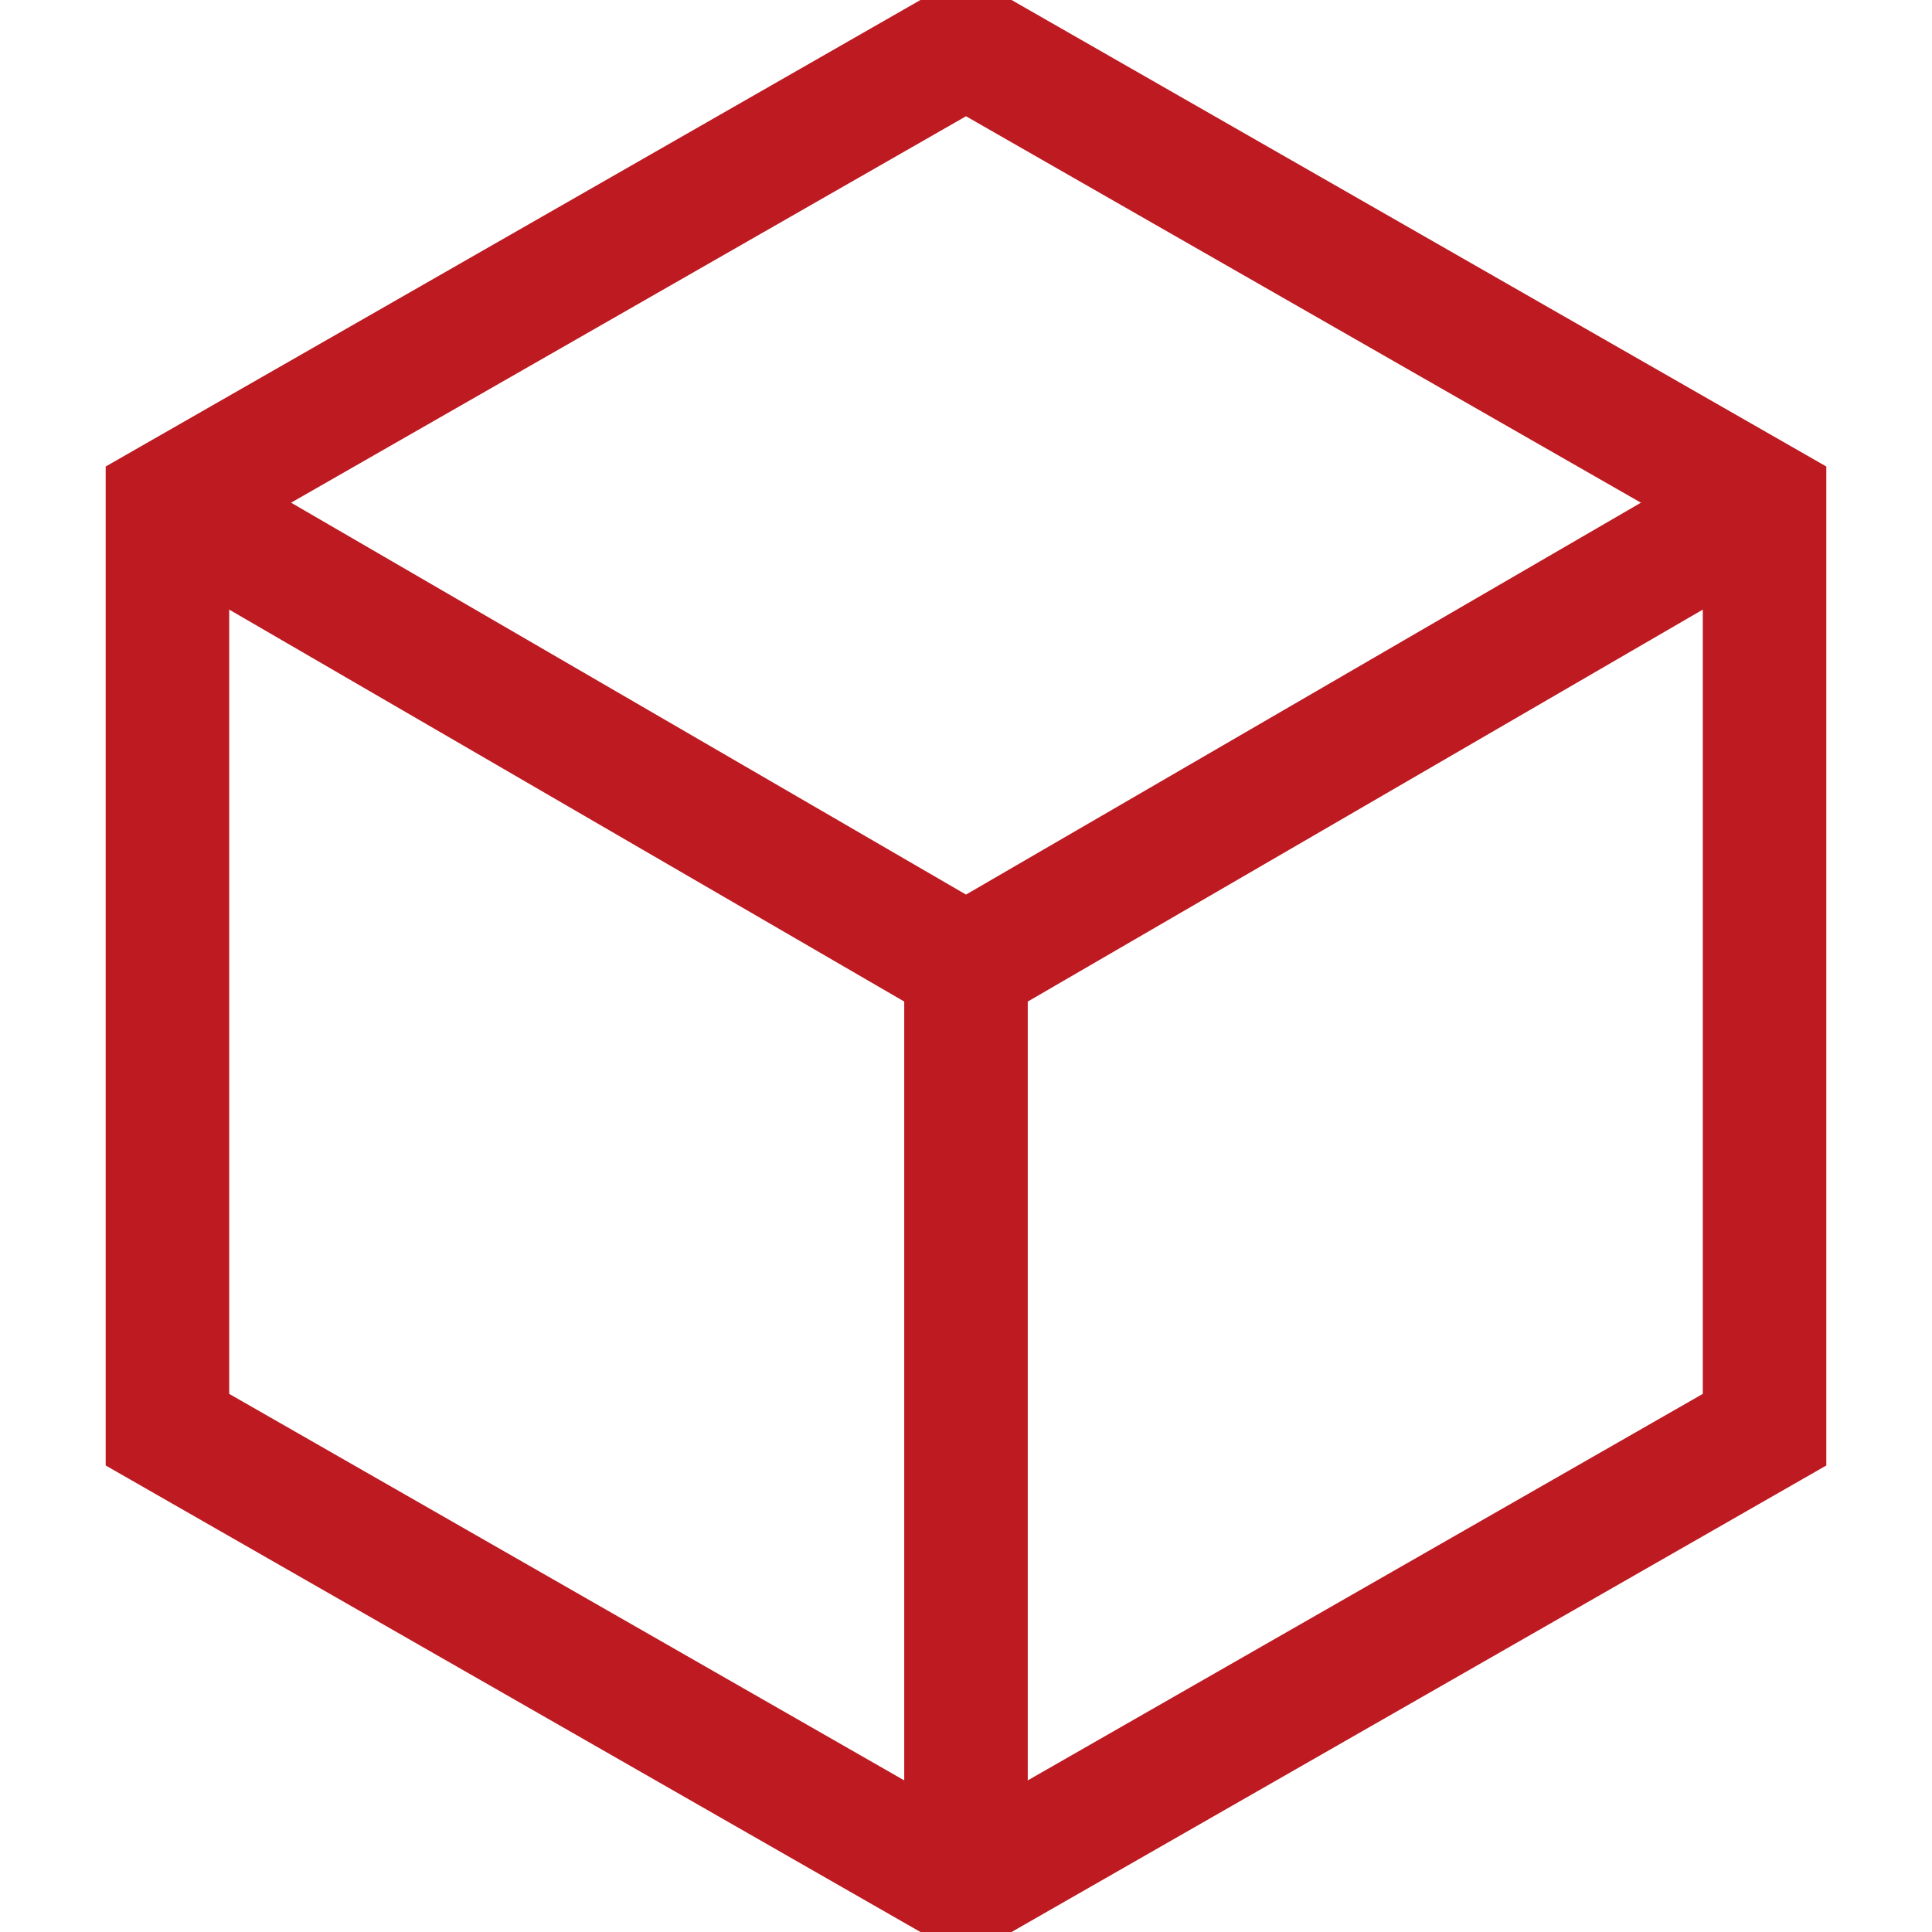 <?xml version="1.0" encoding="utf-8"?>
<!-- Generator: Adobe Illustrator 19.0.0, SVG Export Plug-In . SVG Version: 6.00 Build 0)  -->
<svg version="1.1" id="图层_1" xmlns="http://www.w3.org/2000/svg" xmlns:xlink="http://www.w3.org/1999/xlink" x="0px" y="0px"
	 viewBox="0 0 30 30" style="enable-background:new 0 0 30 30;" xml:space="preserve">
<style type="text/css">
	.st0{fill:none;stroke:#BD1A21;stroke-width:1.918;stroke-miterlimit:10;}
</style>
<g id="XMLID_4_">
	<polygon id="XMLID_3_" class="st0" points="27.4,22.2 15,29.3 2.6,22.2 2.6,7.8 15,0.7 27.4,7.8 	"/>
	<polyline id="XMLID_2_" class="st0" points="2.6,7.8 15,15 27.4,7.8 	"/>
	<line id="XMLID_1_" class="st0" x1="15" y1="15" x2="15" y2="29.3"/>
</g>
</svg>
